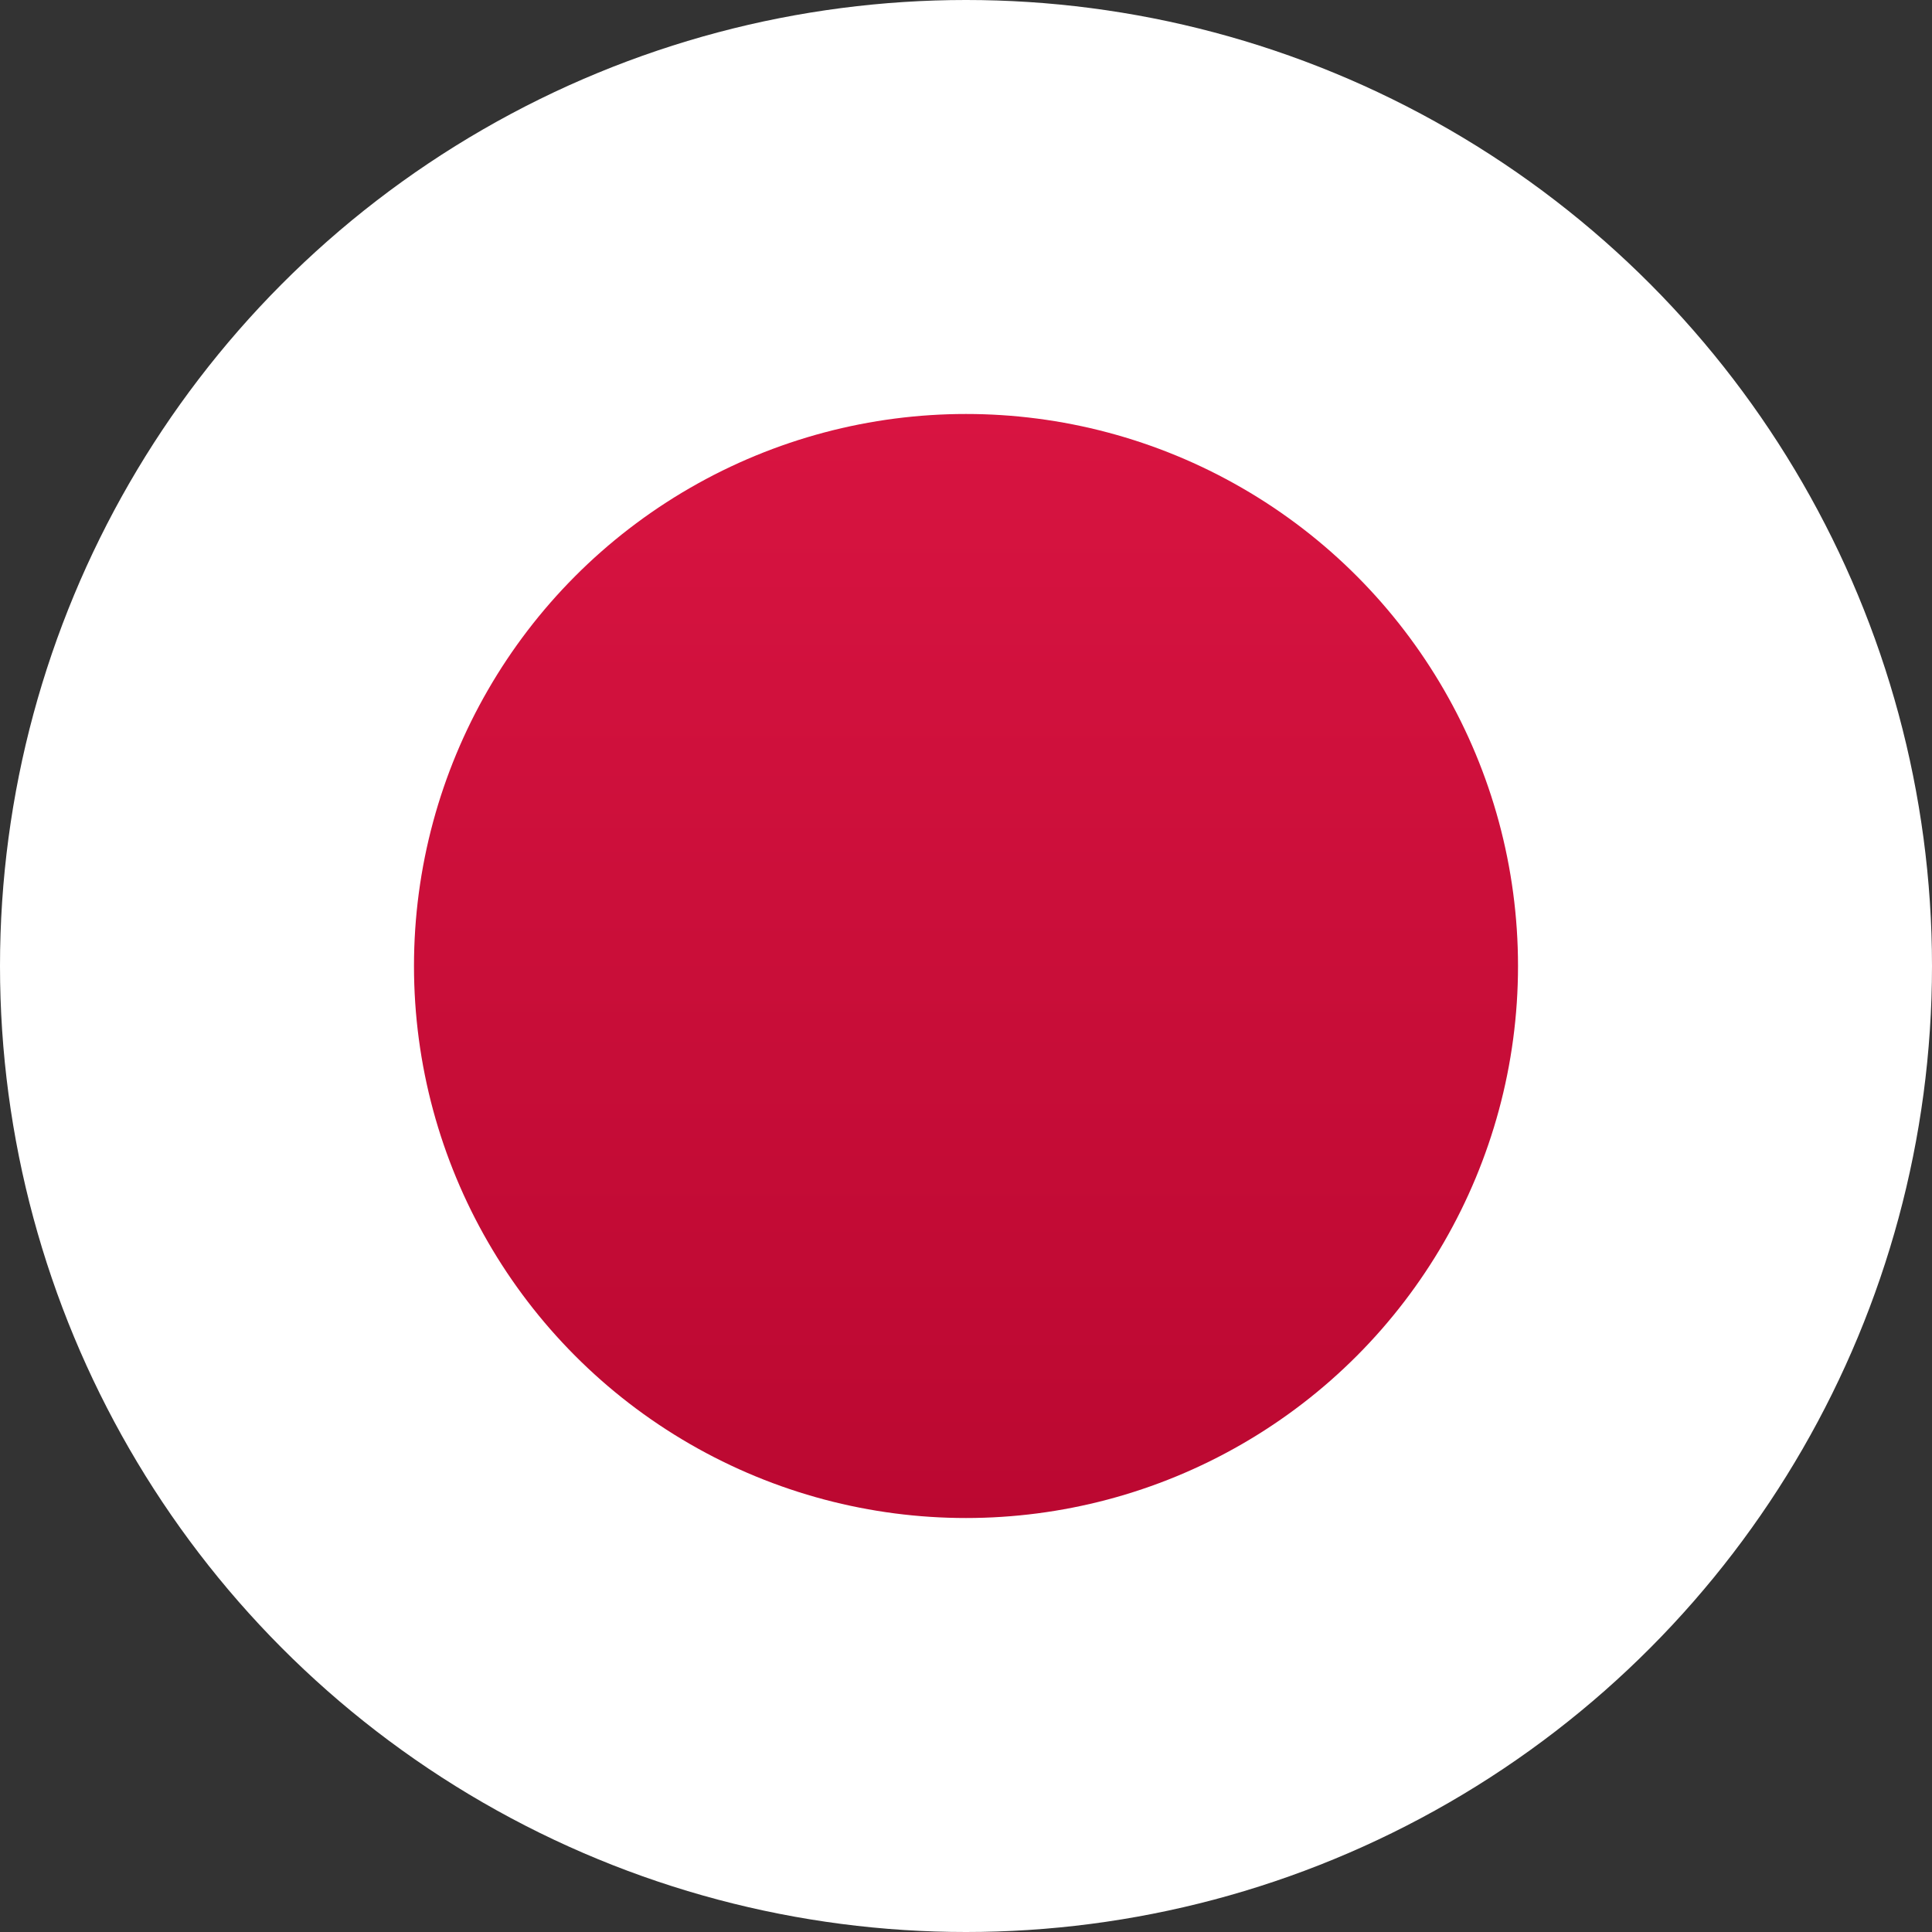 <svg xmlns="http://www.w3.org/2000/svg" xmlns:xlink="http://www.w3.org/1999/xlink" width="18" height="18" viewBox="0 0 18 18">
    <rect x="0" y="0" width="18" height="18" fill="#333333" stroke="none"/>
    <defs>
        <linearGradient id="b" x1="50%" x2="50%" y1="0%" y2="100%">
            <stop offset="0%" stop-color="#D81441"/>
            <stop offset="100%" stop-color="#BB0831"/>
        </linearGradient>
        <circle id="a" cx="9" cy="9" r="5.143"/>
    </defs>
    <g fill="none" fill-rule="evenodd">
        <circle cx="9" cy="9" r="9" fill="#FFF"/>
        <use fill="url(#b)" xlink:href="#a"/>
    </g>
</svg>

